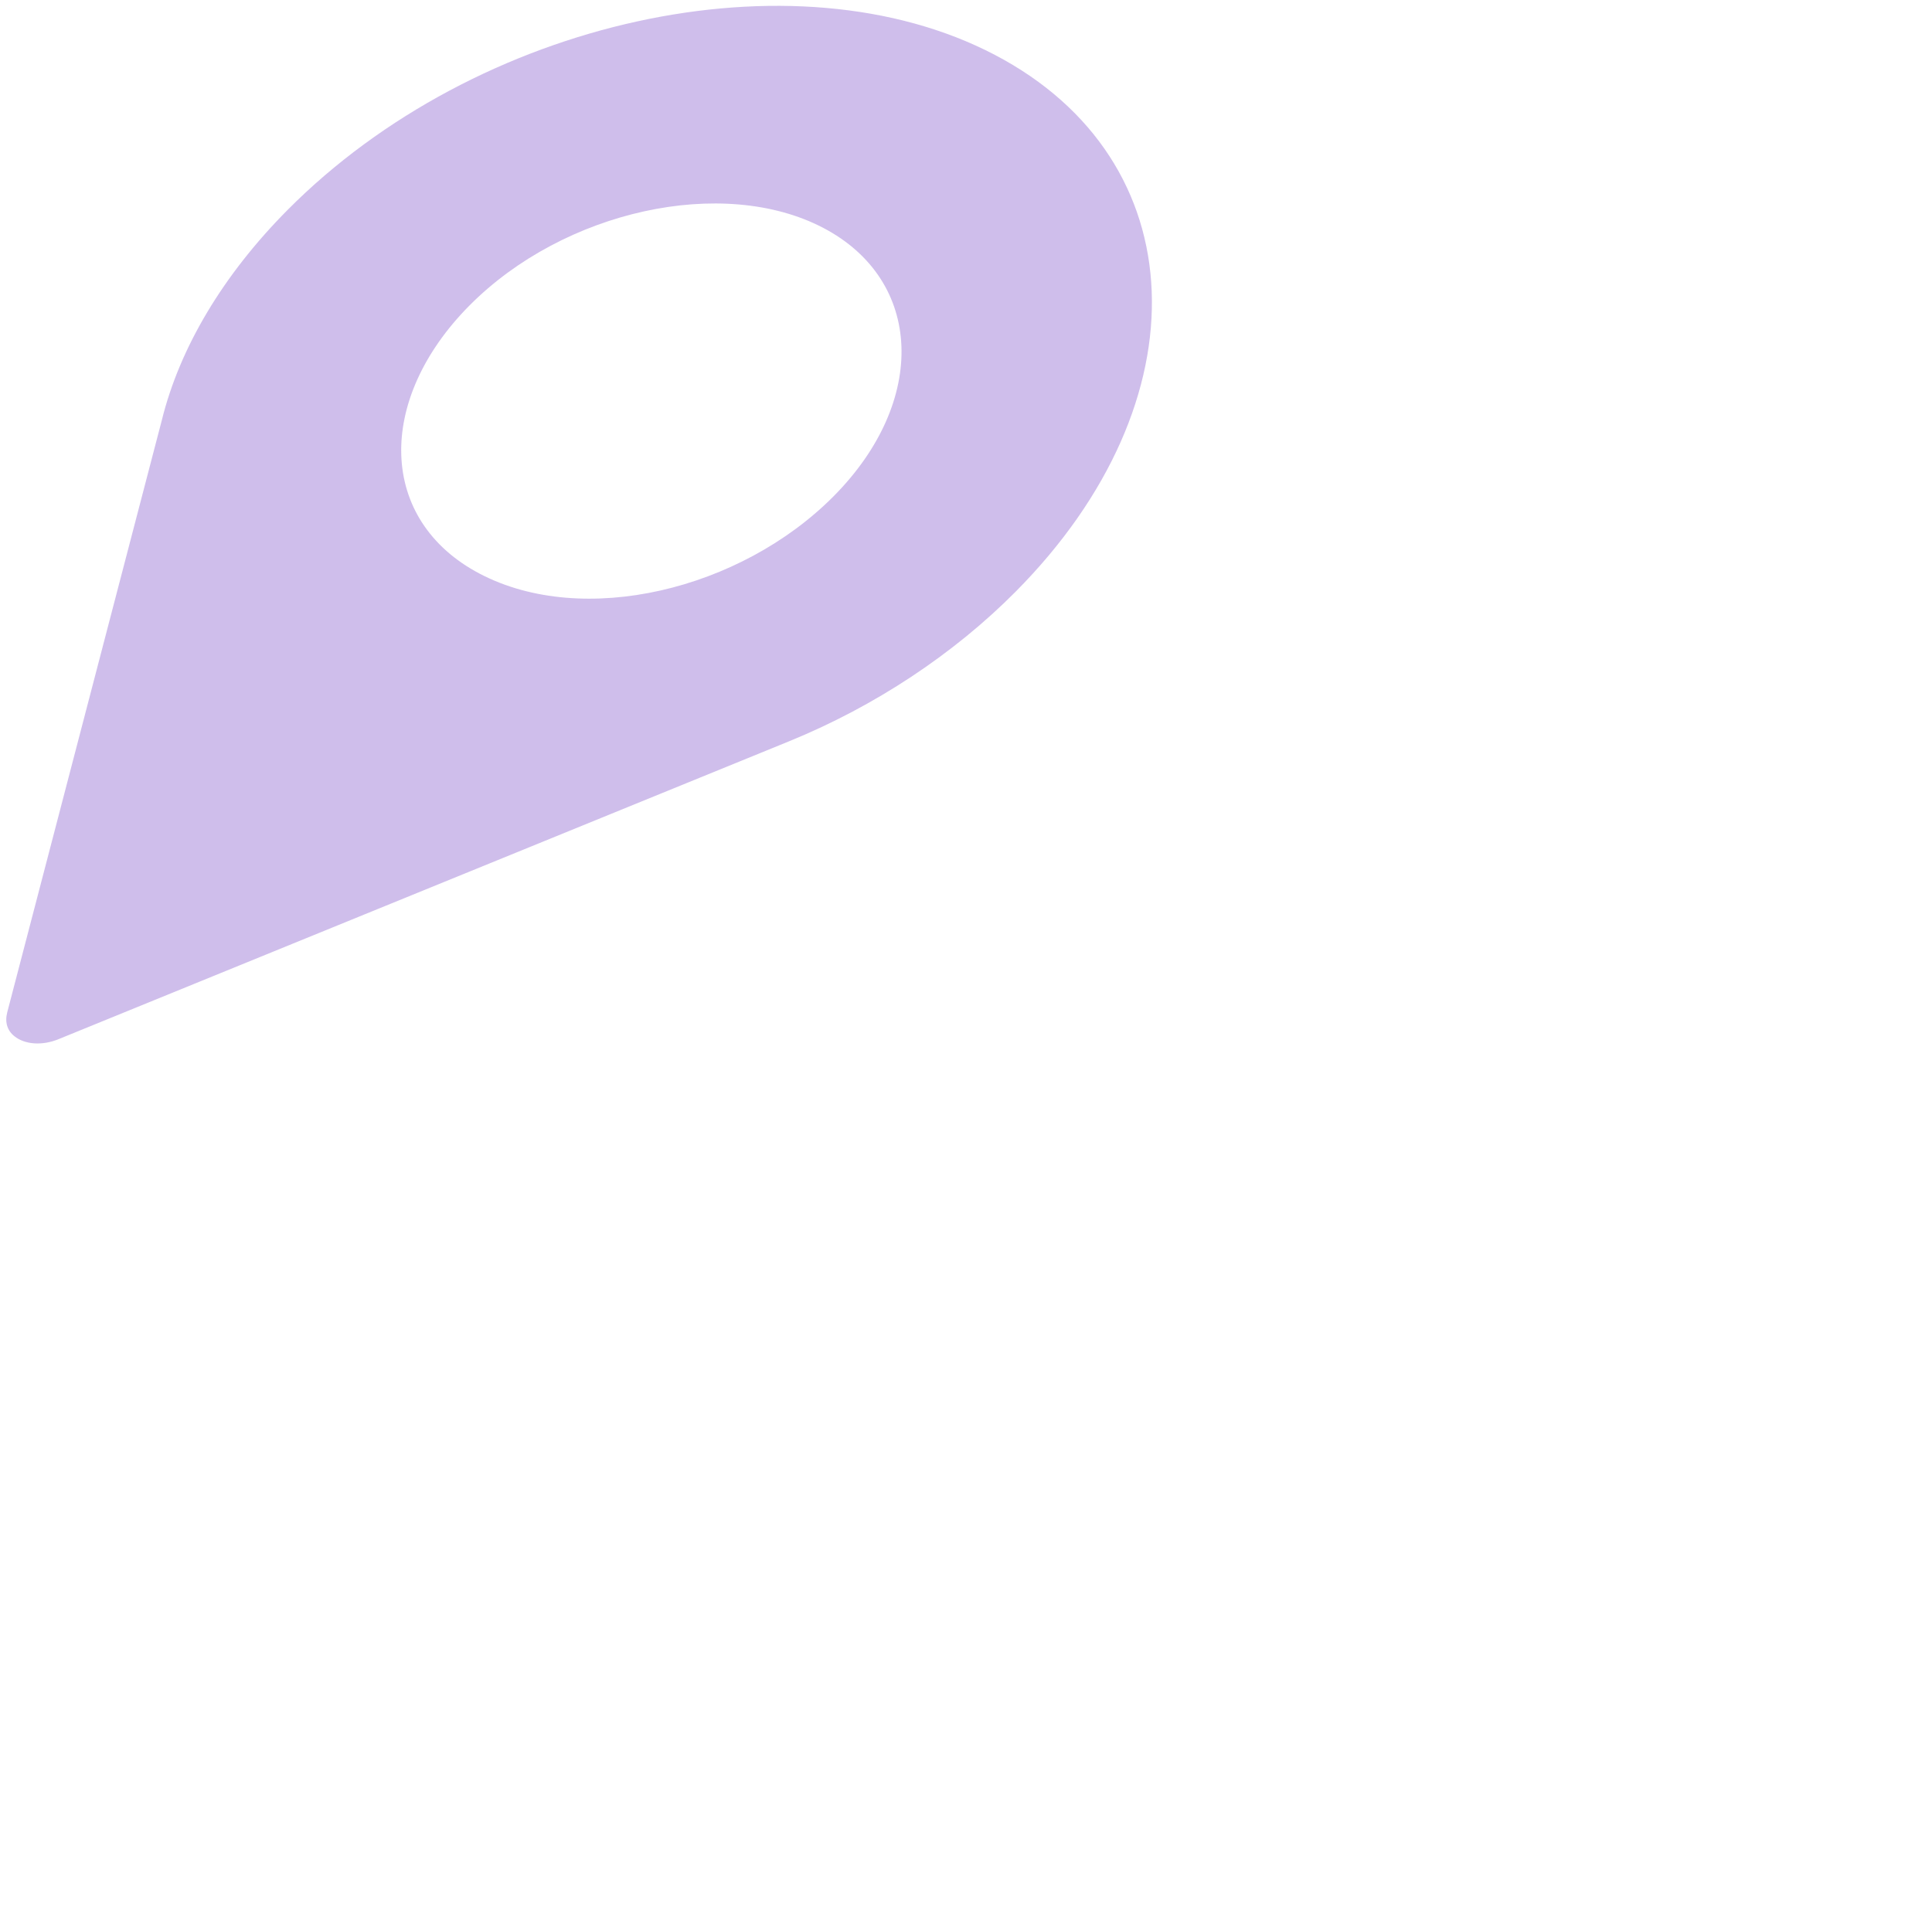 <?xml version="1.0" encoding="utf-8"?>
<svg version="1.1" id="Capa_1" x="0px" y="0px" viewBox="36.695 59.352 536.244 535.746" style="enable-background:new 0 0 512 512;" xmlns="http://www.w3.org/2000/svg">
  <path style="fill: rgba(102, 48, 190, 0.31);" d="M 232.158 35.08 C 169.215 35.08 100.199 93.036 78.218 164.349 C 70.781 188.479 69.438 211.964 74.414 232.216 L 112.656 397.69 C 113.315 400.491 115.065 402.215 117.595 402.646 C 121.009 403.291 125.534 401.569 128.887 397.475 L 269.858 230.491 C 286.615 210.671 299.236 187.618 306.408 164.349 C 328.389 93.036 295.102 35.08 232.158 35.08 Z M 172.391 228.983 C 140.446 228.983 124.375 199.682 135.266 164.349 C 146.224 128.799 180.859 99.715 212.236 99.715 C 243.613 99.715 260.319 128.799 249.361 164.349 C 238.537 199.467 204.717 228.983 172.391 228.983 Z" transform="matrix(0.886, 0.464, -0.464, 0.886, 123.415, -64.213)"/>
  <g/>
  <g/>
  <g/>
  <g/>
  <g/>
  <g/>
  <g/>
  <g/>
  <g/>
  <g/>
  <g/>
  <g/>
  <g/>
  <g/>
  <g/>
</svg>